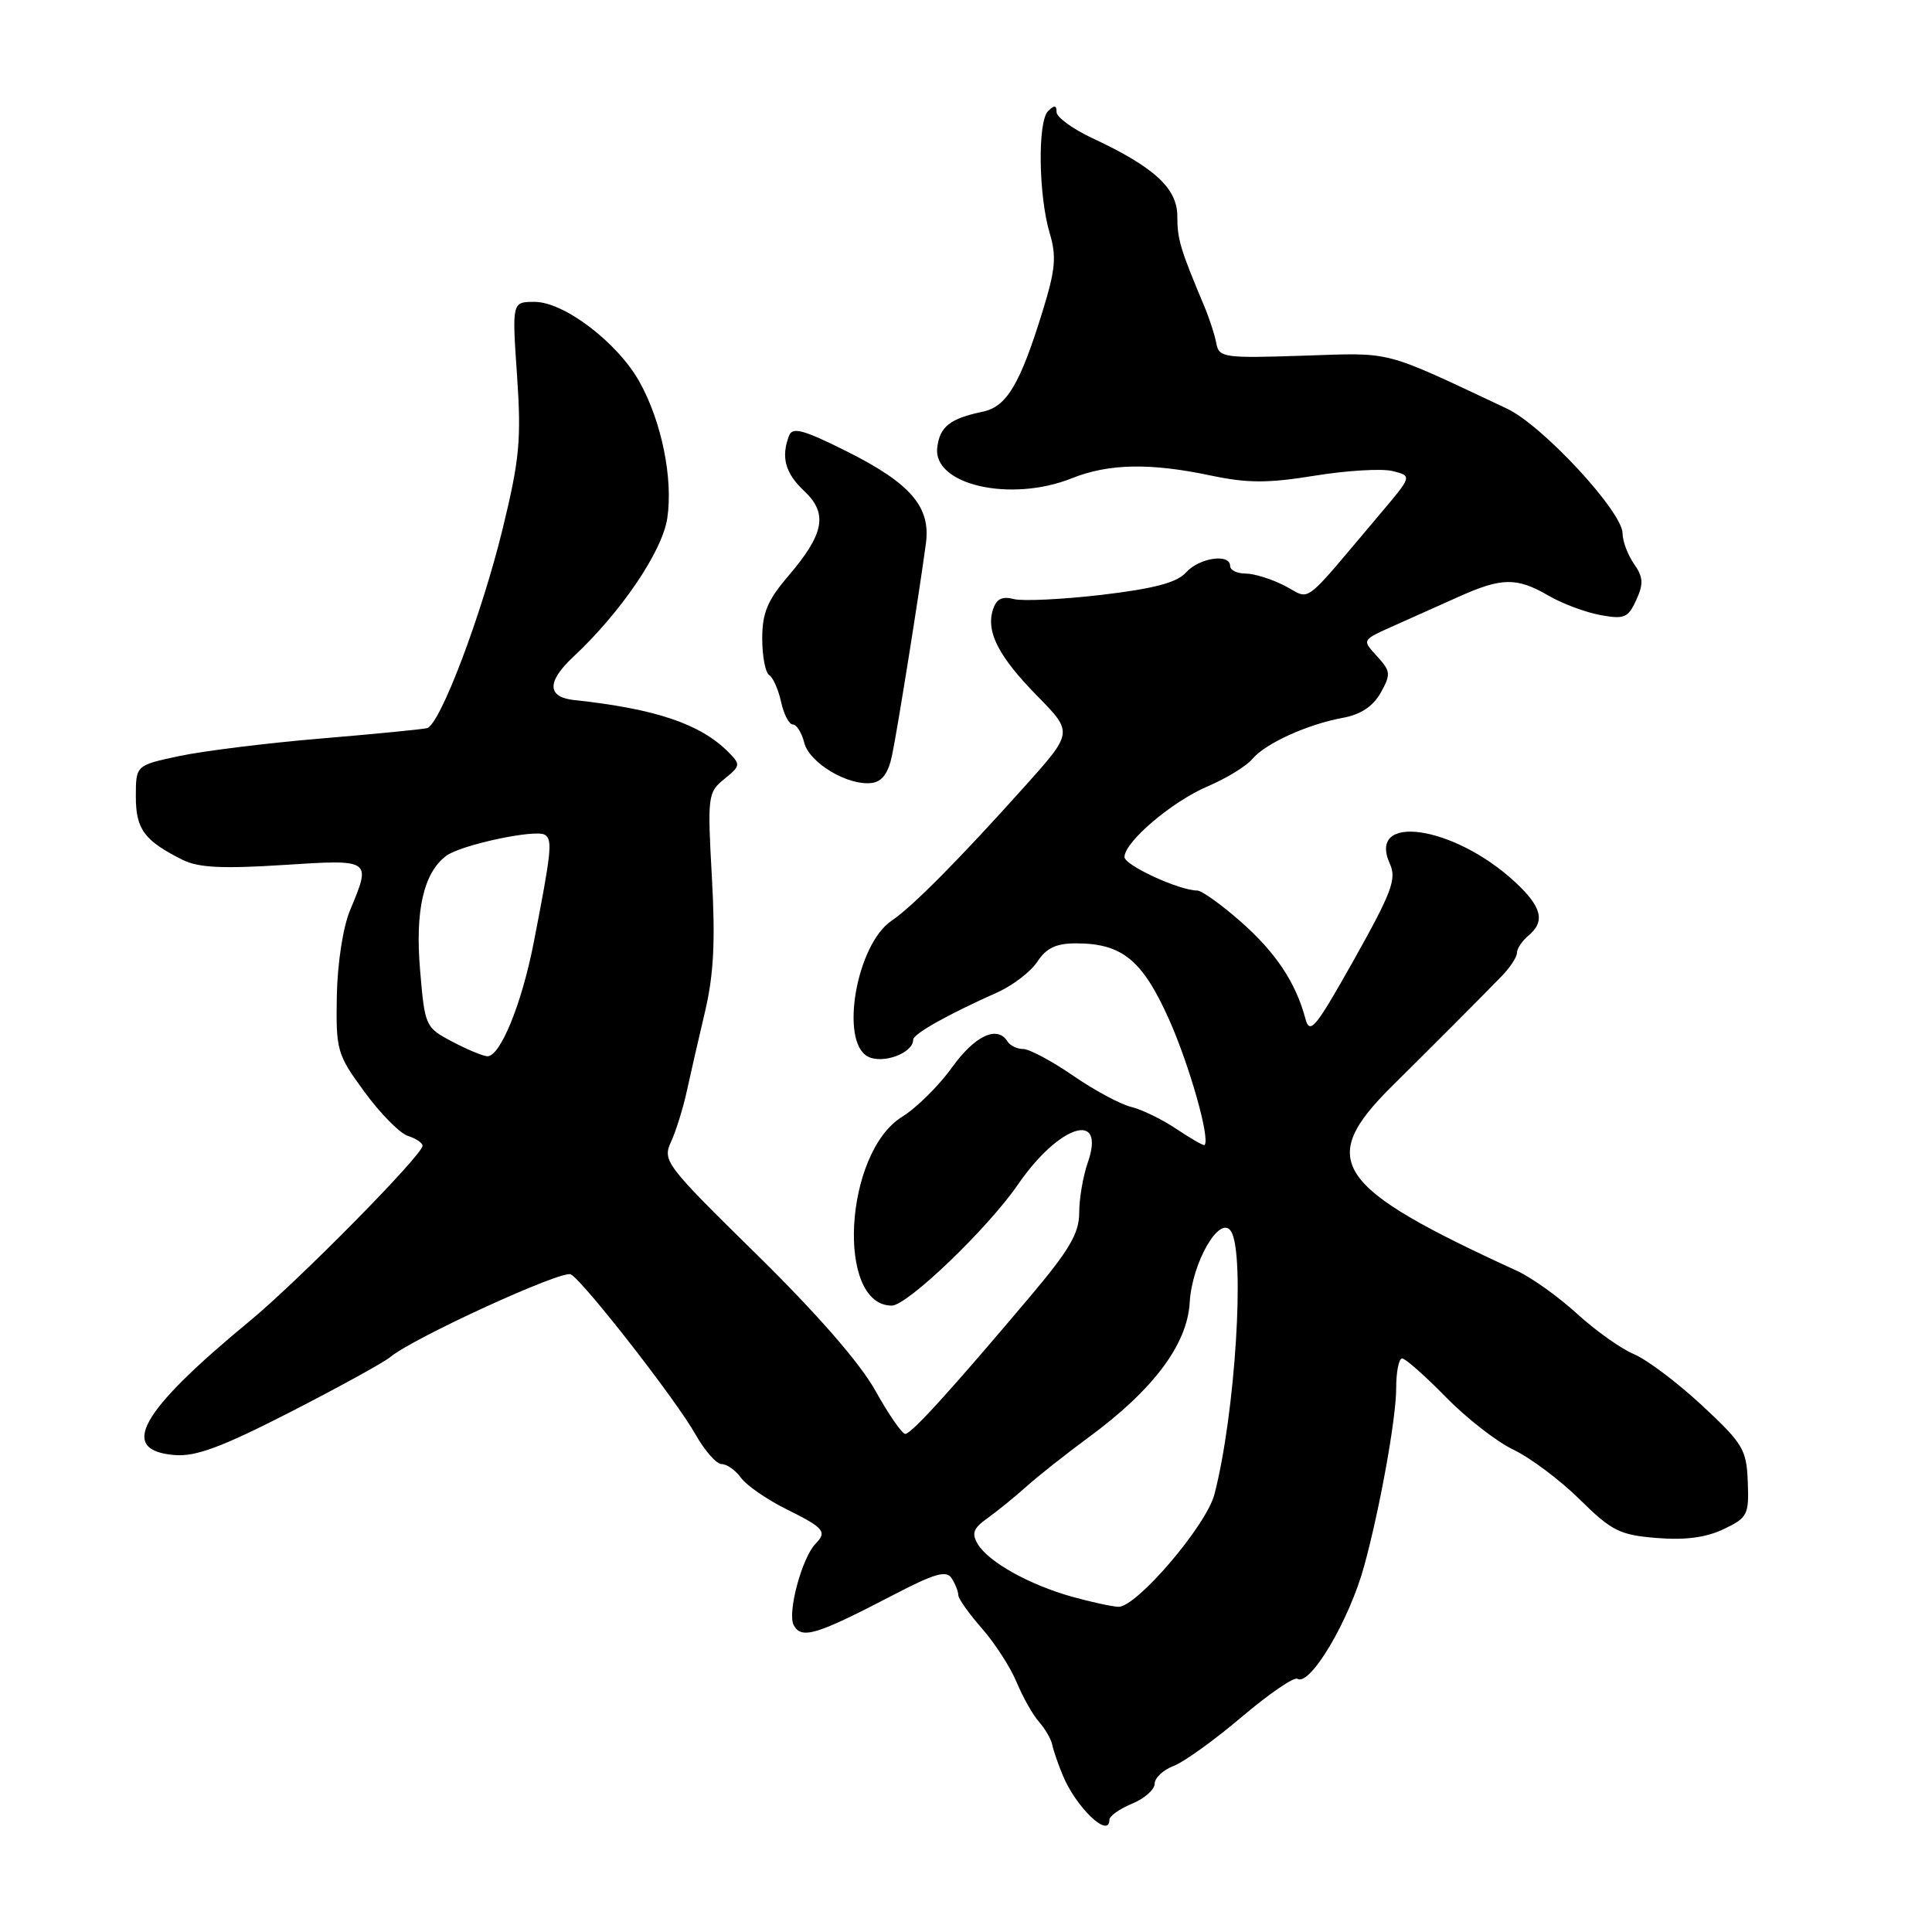 <?xml version="1.0" encoding="UTF-8" standalone="no"?>
<!DOCTYPE svg PUBLIC "-//W3C//DTD SVG 1.1//EN" "http://www.w3.org/Graphics/SVG/1.1/DTD/svg11.dtd" >
<svg xmlns="http://www.w3.org/2000/svg" xmlns:xlink="http://www.w3.org/1999/xlink" version="1.1" viewBox="0 0 256 256">
 <g >
 <path fill="currentColor"
d=" M 147.00 241.12 C 147.00 240.64 148.35 239.68 150.00 239.00 C 151.65 238.32 153.00 237.13 153.00 236.35 C 153.00 235.58 154.13 234.52 155.50 234.00 C 156.88 233.48 160.95 230.55 164.55 227.49 C 168.15 224.44 171.46 222.17 171.91 222.45 C 173.59 223.48 178.79 214.72 180.76 207.50 C 182.84 199.92 185.00 187.93 185.00 183.97 C 185.00 181.79 185.35 180.00 185.79 180.00 C 186.22 180.00 188.81 182.29 191.54 185.08 C 194.27 187.88 198.32 191.04 200.55 192.10 C 202.77 193.16 206.72 196.12 209.32 198.68 C 213.54 202.85 214.61 203.39 219.50 203.79 C 223.26 204.10 226.03 203.74 228.37 202.63 C 231.56 201.11 231.76 200.74 231.59 196.37 C 231.43 192.07 230.98 191.30 225.53 186.23 C 222.28 183.21 218.23 180.16 216.52 179.44 C 214.81 178.73 211.41 176.31 208.96 174.07 C 206.51 171.83 202.93 169.27 201.00 168.39 C 176.73 157.27 174.42 153.86 184.46 143.91 C 190.36 138.06 195.67 132.74 198.94 129.39 C 200.07 128.24 201.00 126.83 201.00 126.27 C 201.00 125.70 201.68 124.68 202.50 124.00 C 204.79 122.10 204.32 120.18 200.75 116.87 C 192.64 109.35 181.07 107.68 184.17 114.47 C 185.08 116.47 184.40 118.26 179.43 127.13 C 174.30 136.26 173.56 137.17 172.97 134.97 C 171.69 130.18 169.03 126.19 164.39 122.11 C 161.82 119.85 159.23 118.00 158.64 118.00 C 156.27 118.00 149.00 114.65 149.00 113.56 C 149.00 111.56 155.29 106.21 160.01 104.20 C 162.50 103.14 165.16 101.51 165.93 100.58 C 167.64 98.52 173.27 95.96 177.97 95.11 C 180.29 94.68 181.93 93.60 182.94 91.81 C 184.30 89.37 184.27 88.96 182.56 87.06 C 180.42 84.71 180.33 84.88 185.00 82.78 C 186.93 81.92 190.61 80.26 193.20 79.11 C 198.99 76.50 200.98 76.48 205.19 78.93 C 207.01 79.99 210.10 81.14 212.06 81.50 C 215.22 82.08 215.74 81.86 216.81 79.51 C 217.80 77.35 217.74 76.47 216.51 74.71 C 215.68 73.52 215.00 71.71 215.00 70.68 C 215.00 67.81 204.39 56.36 199.67 54.14 C 182.95 46.28 184.71 46.74 172.68 47.13 C 162.19 47.48 161.52 47.38 161.17 45.50 C 160.97 44.40 160.24 42.15 159.54 40.50 C 156.38 32.97 156.00 31.71 156.00 28.64 C 156.00 24.95 152.93 22.13 144.75 18.31 C 142.14 17.09 140.00 15.53 140.00 14.85 C 140.00 13.92 139.71 13.89 138.87 14.73 C 137.47 16.13 137.61 25.96 139.10 30.93 C 140.01 33.98 139.85 35.76 138.14 41.27 C 135.16 50.92 133.40 53.88 130.23 54.55 C 125.87 55.46 124.52 56.53 124.19 59.31 C 123.60 64.26 133.94 66.61 142.03 63.37 C 146.91 61.42 152.42 61.31 160.49 63.02 C 165.31 64.03 168.00 64.04 174.22 63.03 C 178.47 62.34 183.11 62.06 184.54 62.42 C 187.13 63.07 187.13 63.07 182.81 68.17 C 172.29 80.62 173.81 79.47 170.26 77.63 C 168.52 76.73 166.18 76.00 165.05 76.00 C 163.92 76.00 163.00 75.55 163.00 75.00 C 163.00 73.30 158.91 73.90 157.16 75.85 C 155.94 77.20 152.96 77.99 145.99 78.82 C 140.75 79.43 135.51 79.68 134.33 79.38 C 132.79 78.97 132.02 79.36 131.57 80.78 C 130.63 83.73 132.31 86.99 137.50 92.28 C 142.19 97.06 142.19 97.06 135.71 104.28 C 127.10 113.88 120.87 120.17 118.14 122.00 C 113.50 125.12 111.24 137.99 114.98 139.99 C 116.95 141.04 121.00 139.55 121.00 137.77 C 121.00 137.00 125.57 134.43 132.19 131.48 C 134.22 130.57 136.59 128.74 137.46 127.42 C 138.64 125.62 139.95 125.00 142.57 125.00 C 148.69 125.00 151.37 127.20 154.90 135.07 C 157.61 141.14 160.39 150.95 159.61 151.72 C 159.49 151.85 157.84 150.90 155.94 149.63 C 154.05 148.35 151.32 147.02 149.88 146.67 C 148.44 146.32 144.97 144.45 142.16 142.51 C 139.35 140.58 136.39 139.00 135.58 139.00 C 134.78 139.00 133.84 138.55 133.50 138.00 C 132.16 135.83 129.19 137.21 126.16 141.42 C 124.42 143.85 121.44 146.80 119.55 147.97 C 111.85 152.73 110.73 173.00 118.17 173.00 C 120.22 173.00 130.90 162.76 134.88 156.96 C 140.35 149.01 146.57 147.05 144.14 154.04 C 143.51 155.83 143.00 158.83 143.00 160.69 C 143.00 163.41 141.71 165.62 136.50 171.79 C 126.02 184.21 120.76 190.00 119.95 190.00 C 119.53 190.00 117.74 187.41 115.98 184.25 C 113.92 180.57 108.25 174.07 100.24 166.20 C 88.13 154.30 87.76 153.82 88.93 151.26 C 89.59 149.81 90.53 146.79 91.01 144.56 C 91.50 142.33 92.58 137.57 93.43 134.00 C 94.57 129.14 94.80 124.67 94.33 116.28 C 93.73 105.45 93.79 104.99 95.98 103.22 C 98.14 101.47 98.16 101.31 96.48 99.62 C 92.76 95.91 86.86 93.92 76.08 92.76 C 72.47 92.37 72.44 90.33 75.97 87.03 C 82.31 81.10 87.76 73.06 88.42 68.66 C 89.21 63.39 87.65 55.78 84.71 50.55 C 81.80 45.37 74.74 40.00 70.84 40.00 C 67.84 40.00 67.84 40.00 68.51 49.75 C 69.09 58.24 68.85 60.85 66.62 70.00 C 63.83 81.46 58.32 96.01 56.59 96.48 C 55.99 96.64 49.65 97.26 42.50 97.86 C 35.35 98.46 26.91 99.51 23.75 100.18 C 18.00 101.41 18.00 101.41 18.00 105.55 C 18.00 109.89 19.12 111.40 24.21 113.94 C 26.27 114.97 29.48 115.13 37.46 114.62 C 49.26 113.86 49.22 113.83 46.38 120.62 C 45.45 122.86 44.71 127.64 44.63 131.99 C 44.51 139.20 44.65 139.71 48.31 144.70 C 50.40 147.56 52.99 150.18 54.06 150.52 C 55.13 150.86 55.99 151.44 55.99 151.82 C 55.96 153.07 39.57 169.70 33.06 175.07 C 18.50 187.09 15.65 192.18 23.12 192.80 C 25.93 193.04 29.34 191.77 38.44 187.12 C 44.87 183.82 50.85 180.54 51.72 179.81 C 54.80 177.26 74.52 168.23 75.64 168.86 C 77.38 169.84 89.62 185.55 92.14 190.04 C 93.37 192.22 94.93 194.00 95.63 194.00 C 96.32 194.00 97.47 194.82 98.19 195.82 C 98.91 196.83 101.64 198.70 104.25 200.00 C 109.19 202.45 109.62 202.96 108.07 204.55 C 106.25 206.41 104.29 213.76 105.18 215.36 C 106.23 217.24 108.17 216.65 118.37 211.34 C 123.88 208.47 125.41 208.04 126.10 209.13 C 126.58 209.88 126.98 210.89 126.98 211.37 C 126.99 211.85 128.41 213.84 130.13 215.80 C 131.84 217.75 133.91 220.96 134.72 222.93 C 135.54 224.89 136.86 227.25 137.68 228.16 C 138.49 229.08 139.27 230.43 139.42 231.16 C 139.57 231.90 140.19 233.72 140.81 235.21 C 142.56 239.48 147.00 243.72 147.00 241.12 Z  M 118.22 100.00 C 118.95 96.47 121.82 78.50 122.69 71.99 C 123.34 67.14 120.63 64.01 112.06 59.74 C 106.48 56.95 105.00 56.55 104.56 57.72 C 103.46 60.57 104.04 62.69 106.55 65.05 C 109.74 68.04 109.23 70.74 104.44 76.34 C 101.69 79.56 101.00 81.21 101.00 84.62 C 101.00 86.96 101.42 89.14 101.92 89.45 C 102.43 89.77 103.14 91.37 103.50 93.01 C 103.86 94.66 104.56 96.00 105.06 96.00 C 105.56 96.00 106.23 97.09 106.57 98.42 C 107.24 101.09 112.35 104.14 115.50 103.75 C 116.90 103.57 117.72 102.45 118.22 100.00 Z  M 142.00 211.56 C 136.38 209.98 131.01 206.98 129.58 204.63 C 128.71 203.18 128.95 202.52 130.84 201.17 C 132.13 200.25 134.46 198.36 136.02 196.96 C 137.58 195.56 141.28 192.64 144.24 190.46 C 152.81 184.17 157.32 178.15 157.64 172.60 C 157.95 167.26 161.66 160.86 163.12 163.16 C 165.01 166.15 163.68 187.37 160.92 198.00 C 159.84 202.17 150.54 213.04 148.17 212.91 C 147.25 212.86 144.47 212.25 142.00 211.56 Z  M 59.90 138.01 C 56.36 136.14 56.29 135.98 55.66 128.50 C 55.00 120.65 56.12 115.70 59.10 113.42 C 60.99 111.97 70.93 109.84 72.19 110.61 C 73.24 111.27 73.08 112.78 70.70 125.00 C 69.11 133.10 66.27 140.03 64.56 139.96 C 63.98 139.93 61.88 139.06 59.90 138.01 Z "/>
</g>
</svg>